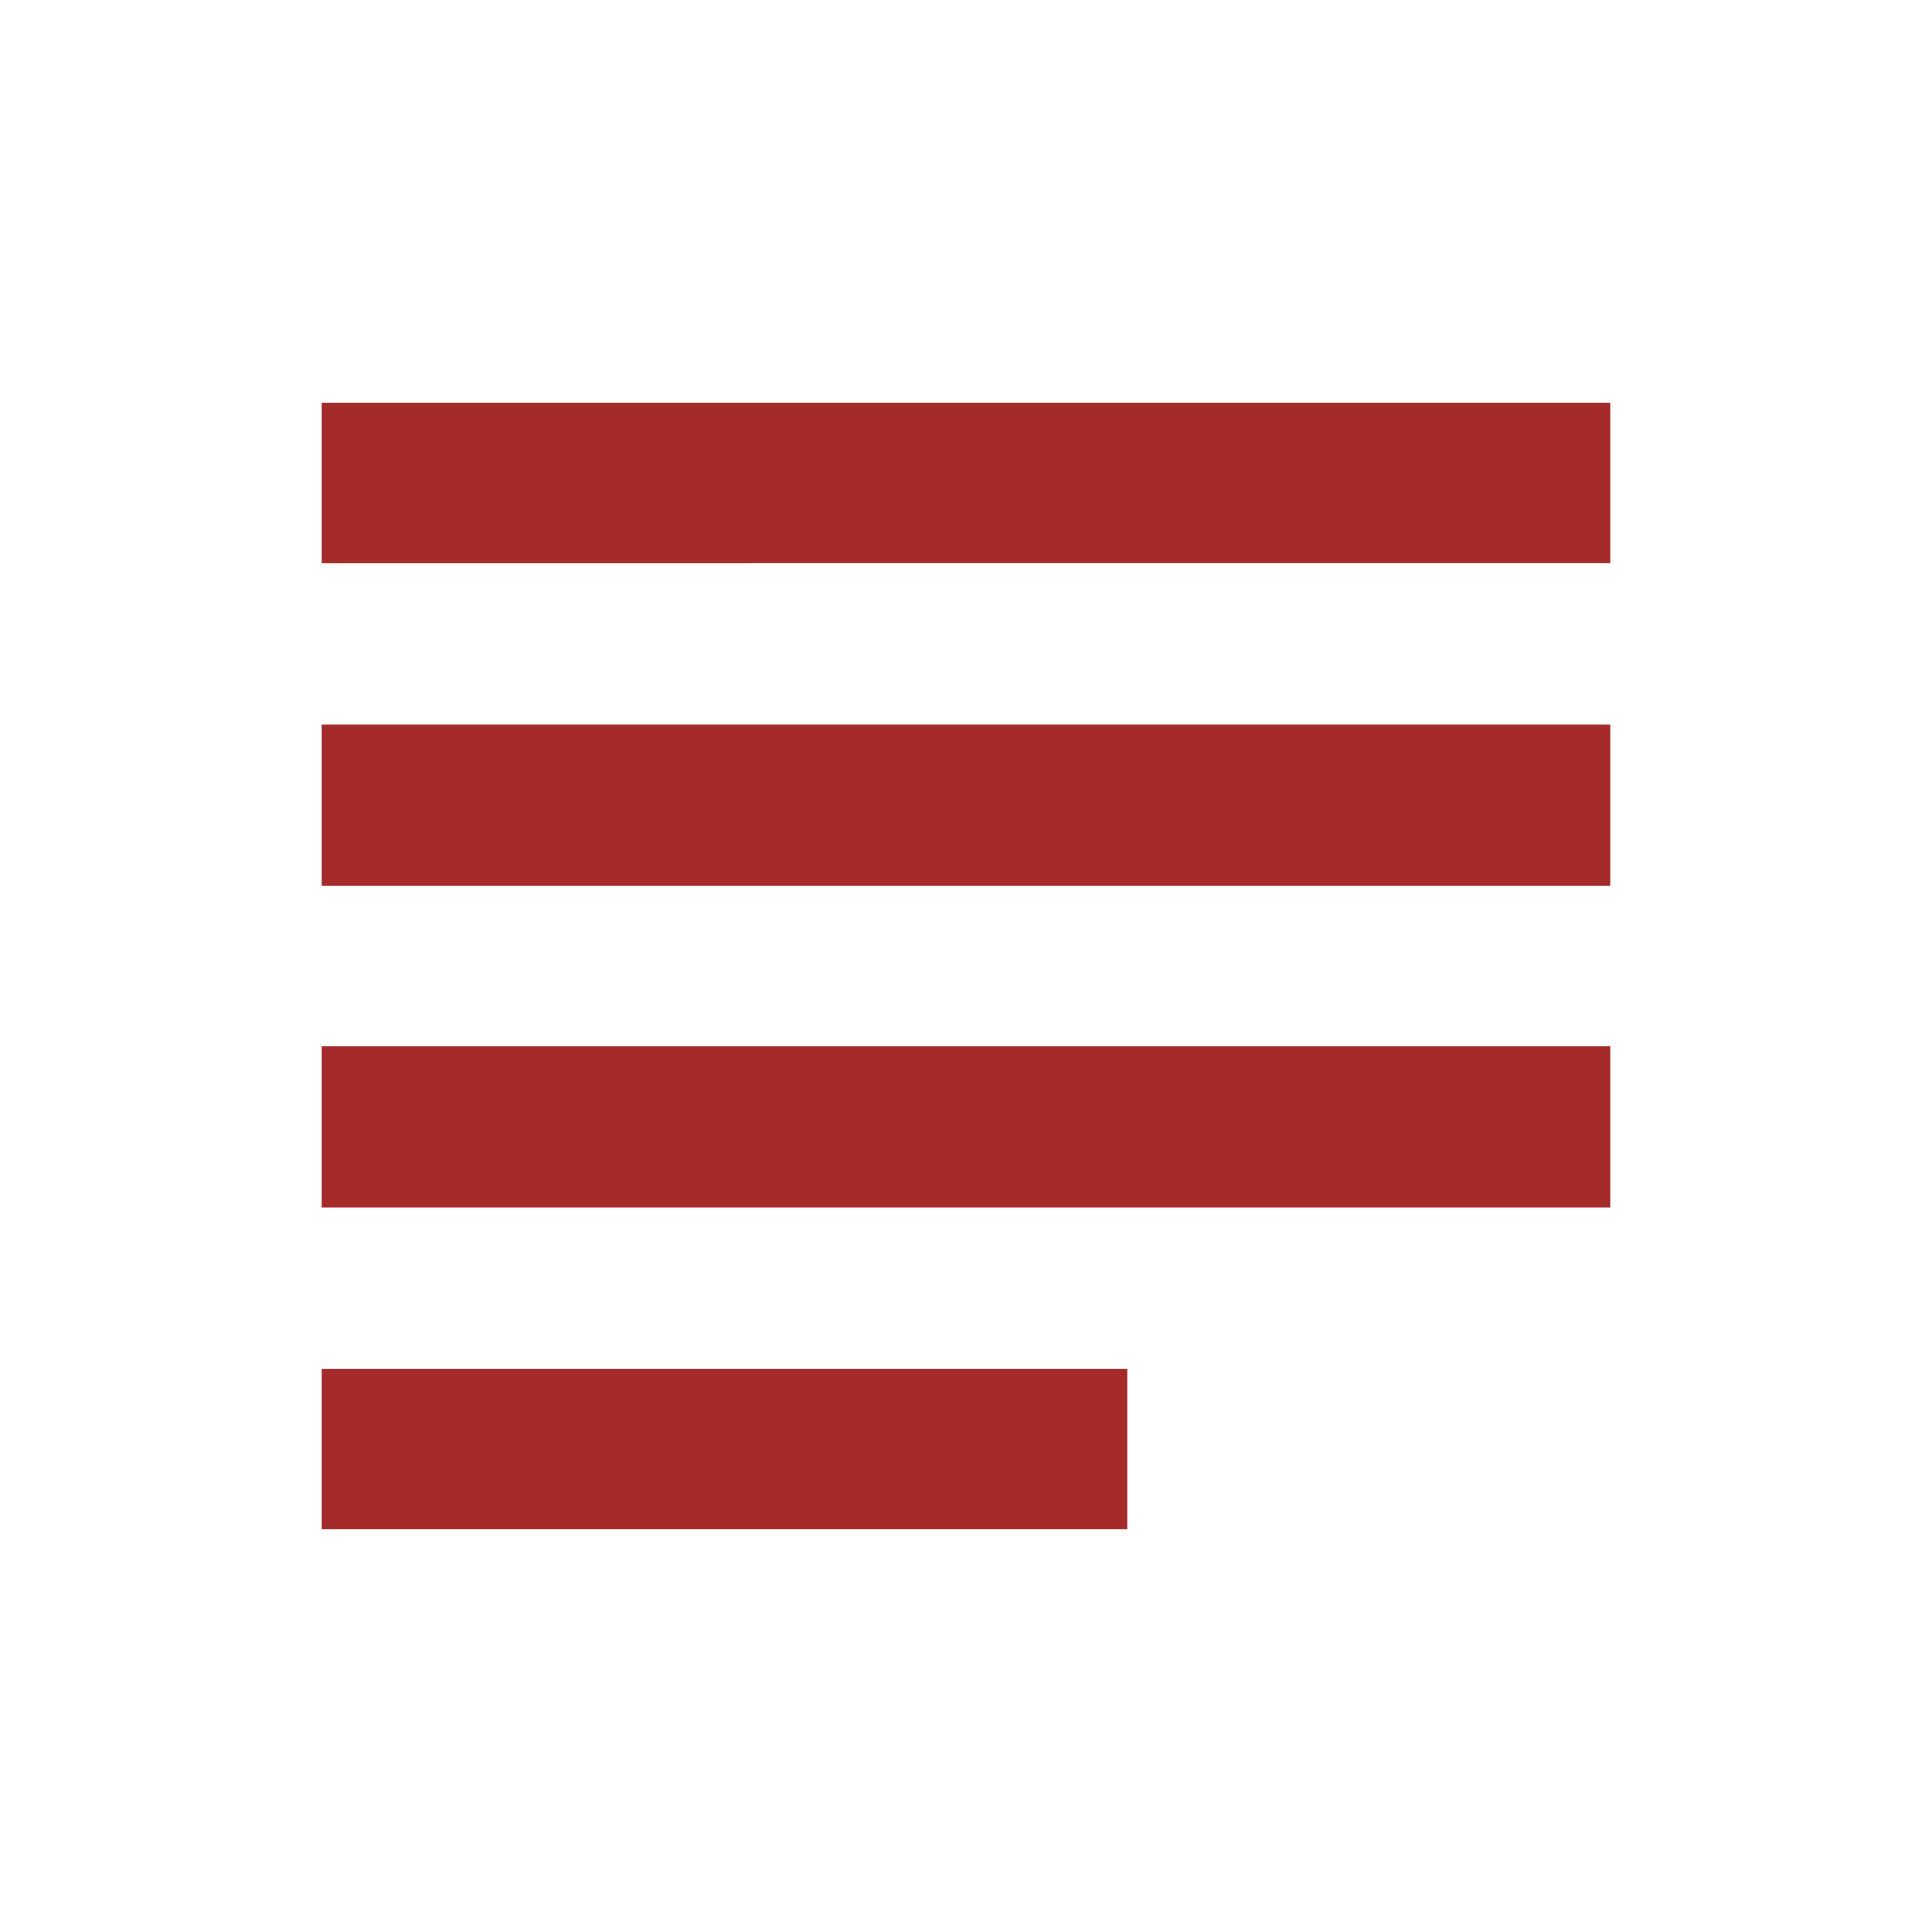 <svg xmlns="http://www.w3.org/2000/svg" height="24" viewBox="0 -960 960 960" width="24"><path fill="#A52A2A" d="M160-200v-80h400v80H160Zm0-160v-80h640v80H160Zm0-160v-80h640v80H160Zm0-160v-80h640v80H160Z"/></svg>